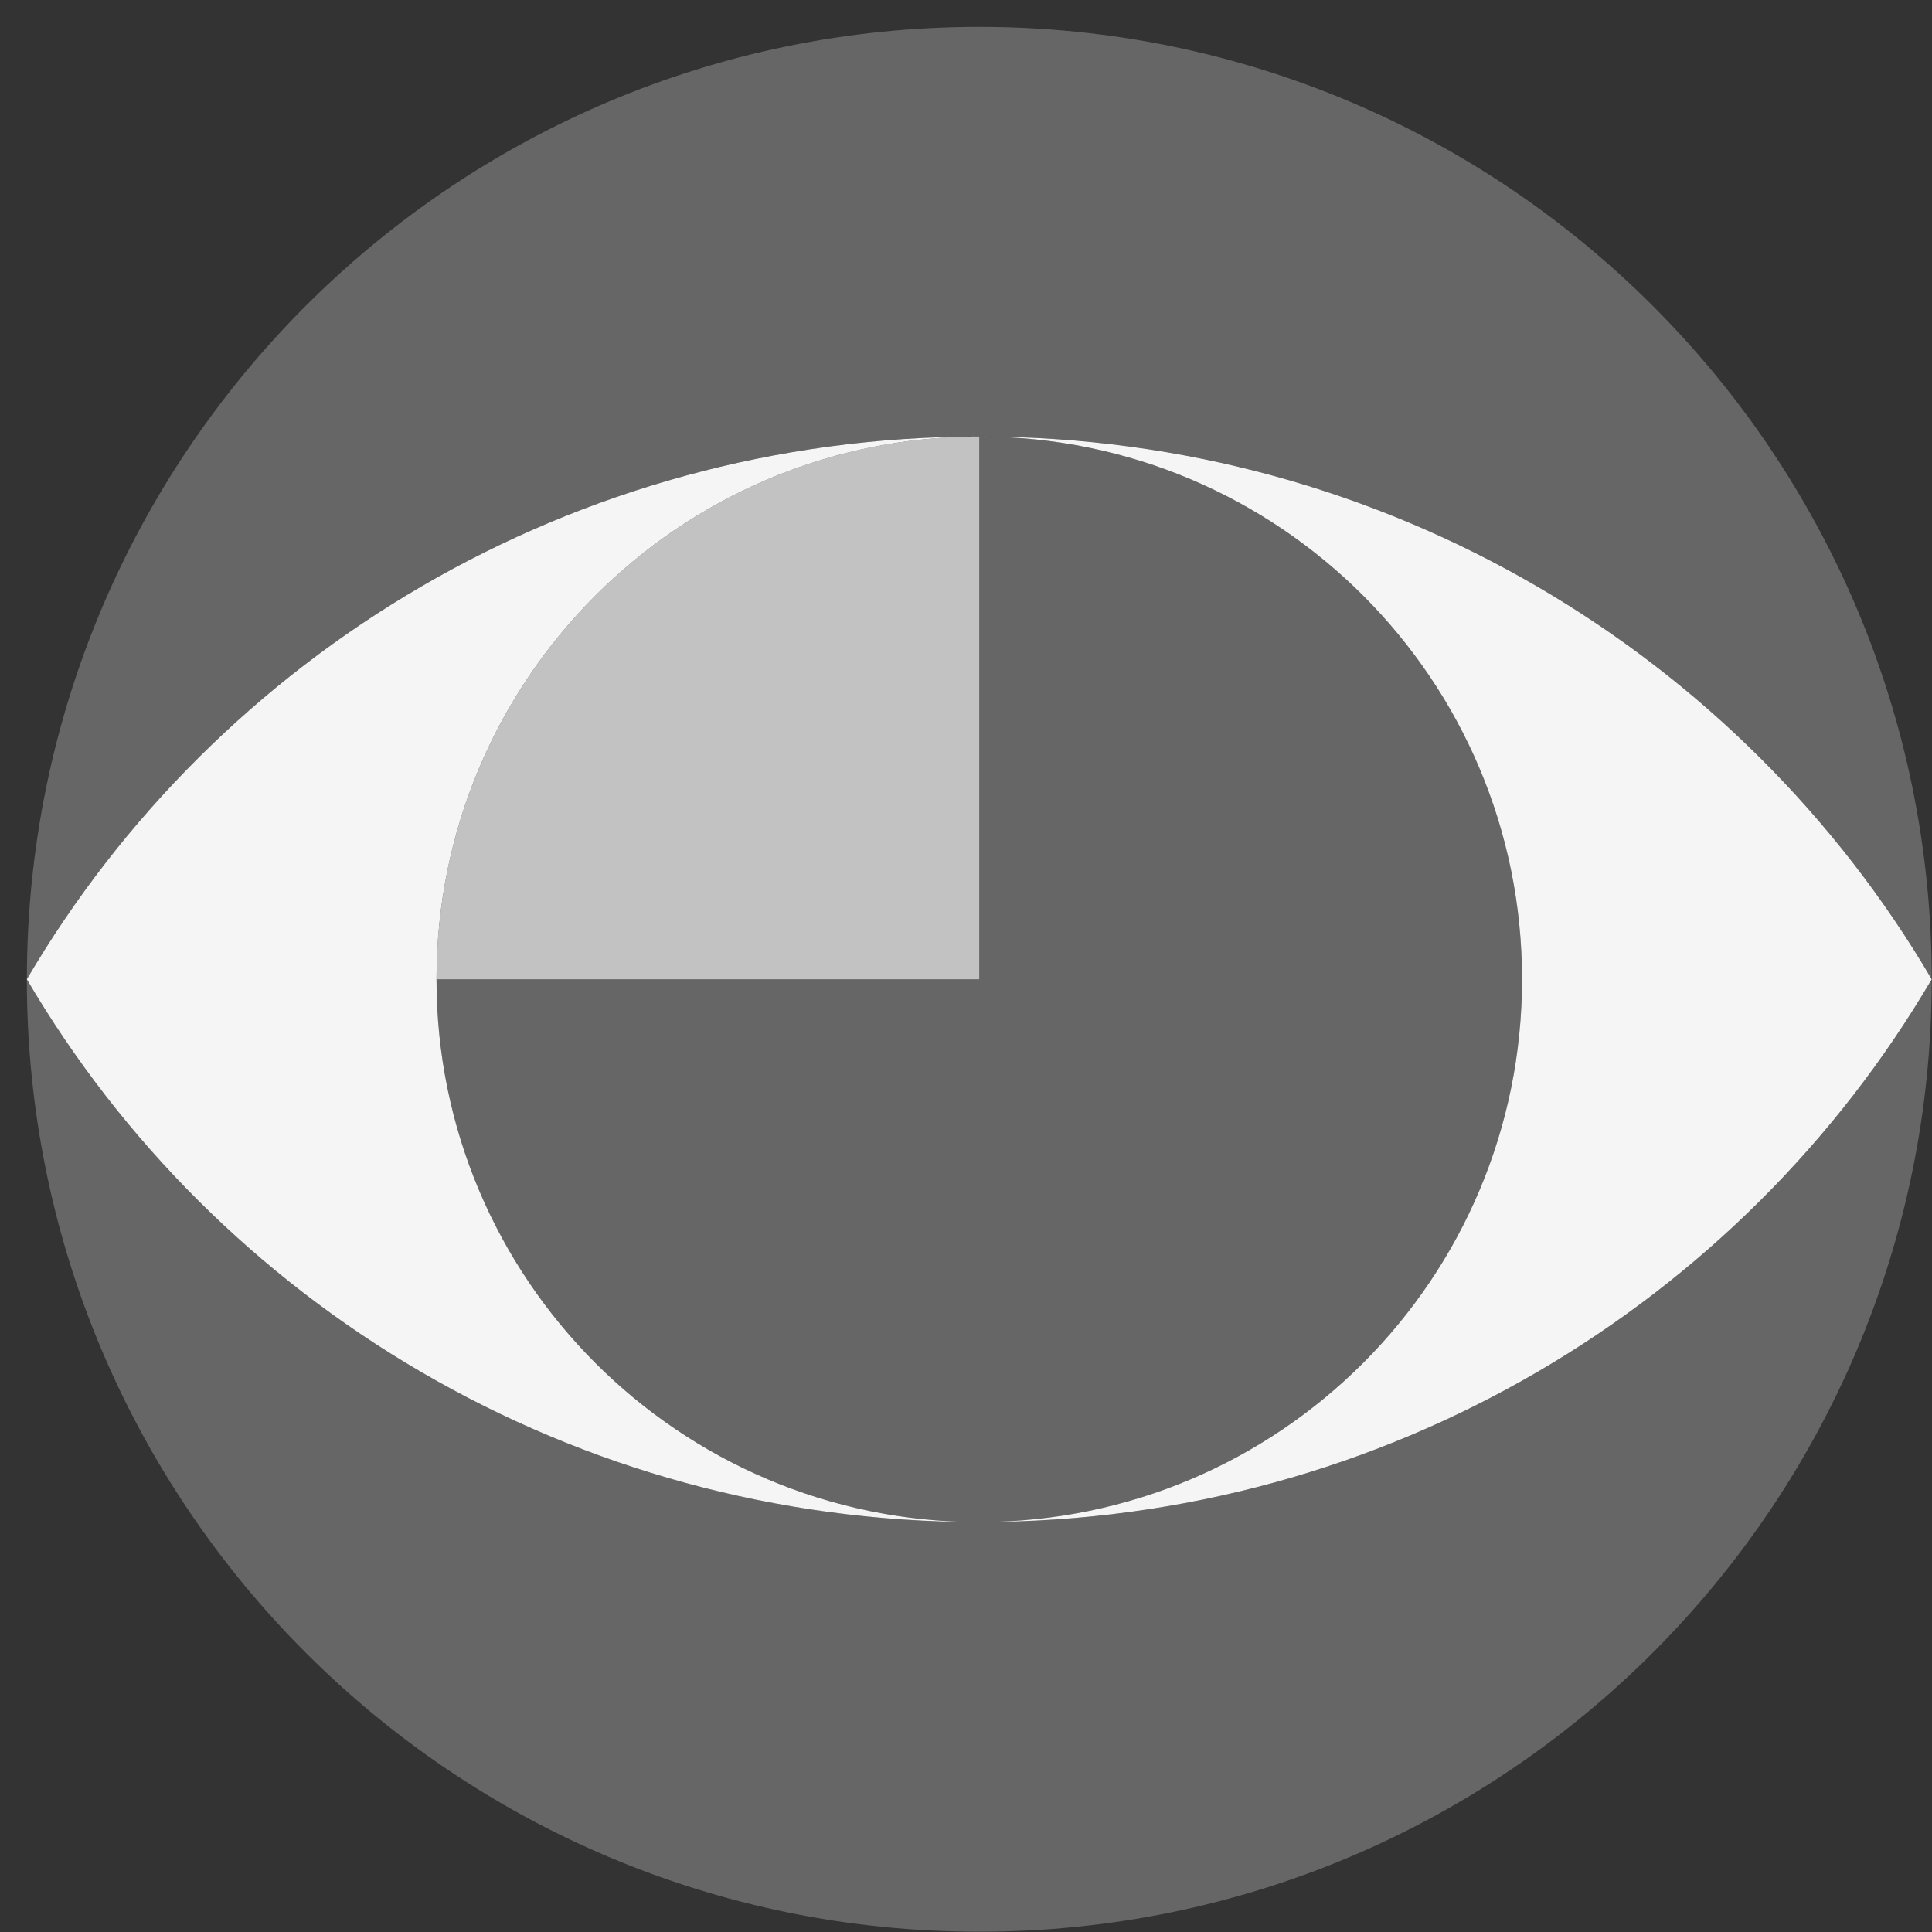 <svg xmlns="http://www.w3.org/2000/svg" width="46" height="46" viewBox="0 0 46 46">
    <rect x="0" y="0" width="46" height="46" fill="#333333" stroke="none"/>
    <g fill="none" fill-rule="evenodd">
        <g>
            <g>
                <g>
                    <g>
                        <g>
                            <g>
                                <path d="M0 0H46V46H0z" opacity=".2" transform="translate(-1184 -11376) translate(856 11187) translate(0 36) translate(0 107) translate(260) translate(68 46)"/>
                                <path fill="#FFF" d="M23.316 36.239c-9.692 0-18.148-5.2-22.677-12.922 0 12.524 10.153 22.676 22.677 22.676s22.677-10.152 22.677-22.676c-4.529 7.722-12.985 12.922-22.677 12.922M23.316 10.393c9.692 0 18.148 5.2 22.677 12.922C45.993 10.791 35.84.64 23.316.64S.64 10.79.64 23.315c4.53-7.722 12.985-12.922 22.677-12.922" opacity=".25" transform="translate(-1184 -11376) translate(856 11187) translate(0 36) translate(0 107) translate(260) translate(68 46)"/>
                                <path fill="#FFF" d="M23.316 10.393v12.923H10.393c0 7.137 5.786 12.923 12.923 12.923 7.137 0 12.923-5.786 12.923-12.923 0-7.137-5.786-12.923-12.923-12.923" opacity=".25" transform="translate(-1184 -11376) translate(856 11187) translate(0 36) translate(0 107) translate(260) translate(68 46)"/>
                                <path fill="#FFF" d="M23.316 10.393c-7.137 0-12.923 5.786-12.923 12.923h12.923V10.393z" opacity=".7" transform="translate(-1184 -11376) translate(856 11187) translate(0 36) translate(0 107) translate(260) translate(68 46)"/>
                                <path fill="#FFF" d="M23.333 10.394c7.13.01 12.906 5.79 12.906 12.922 0 7.132-5.777 12.914-12.907 12.923 9.685-.006 18.135-5.204 22.661-12.923-4.526-7.718-12.975-12.916-22.66-12.922M10.393 23.316c0-7.132 5.778-12.914 12.907-12.922-9.685.005-18.135 5.203-22.661 12.922C5.165 31.036 13.615 36.233 23.3 36.24c-7.13-.009-12.907-5.791-12.907-12.923" opacity=".95" transform="translate(-1184 -11376) translate(856 11187) translate(0 36) translate(0 107) translate(260) translate(68 46)"/>
                            </g>
                        </g>
                    </g>
                </g>
            </g>
        </g>
    </g>
</svg>
